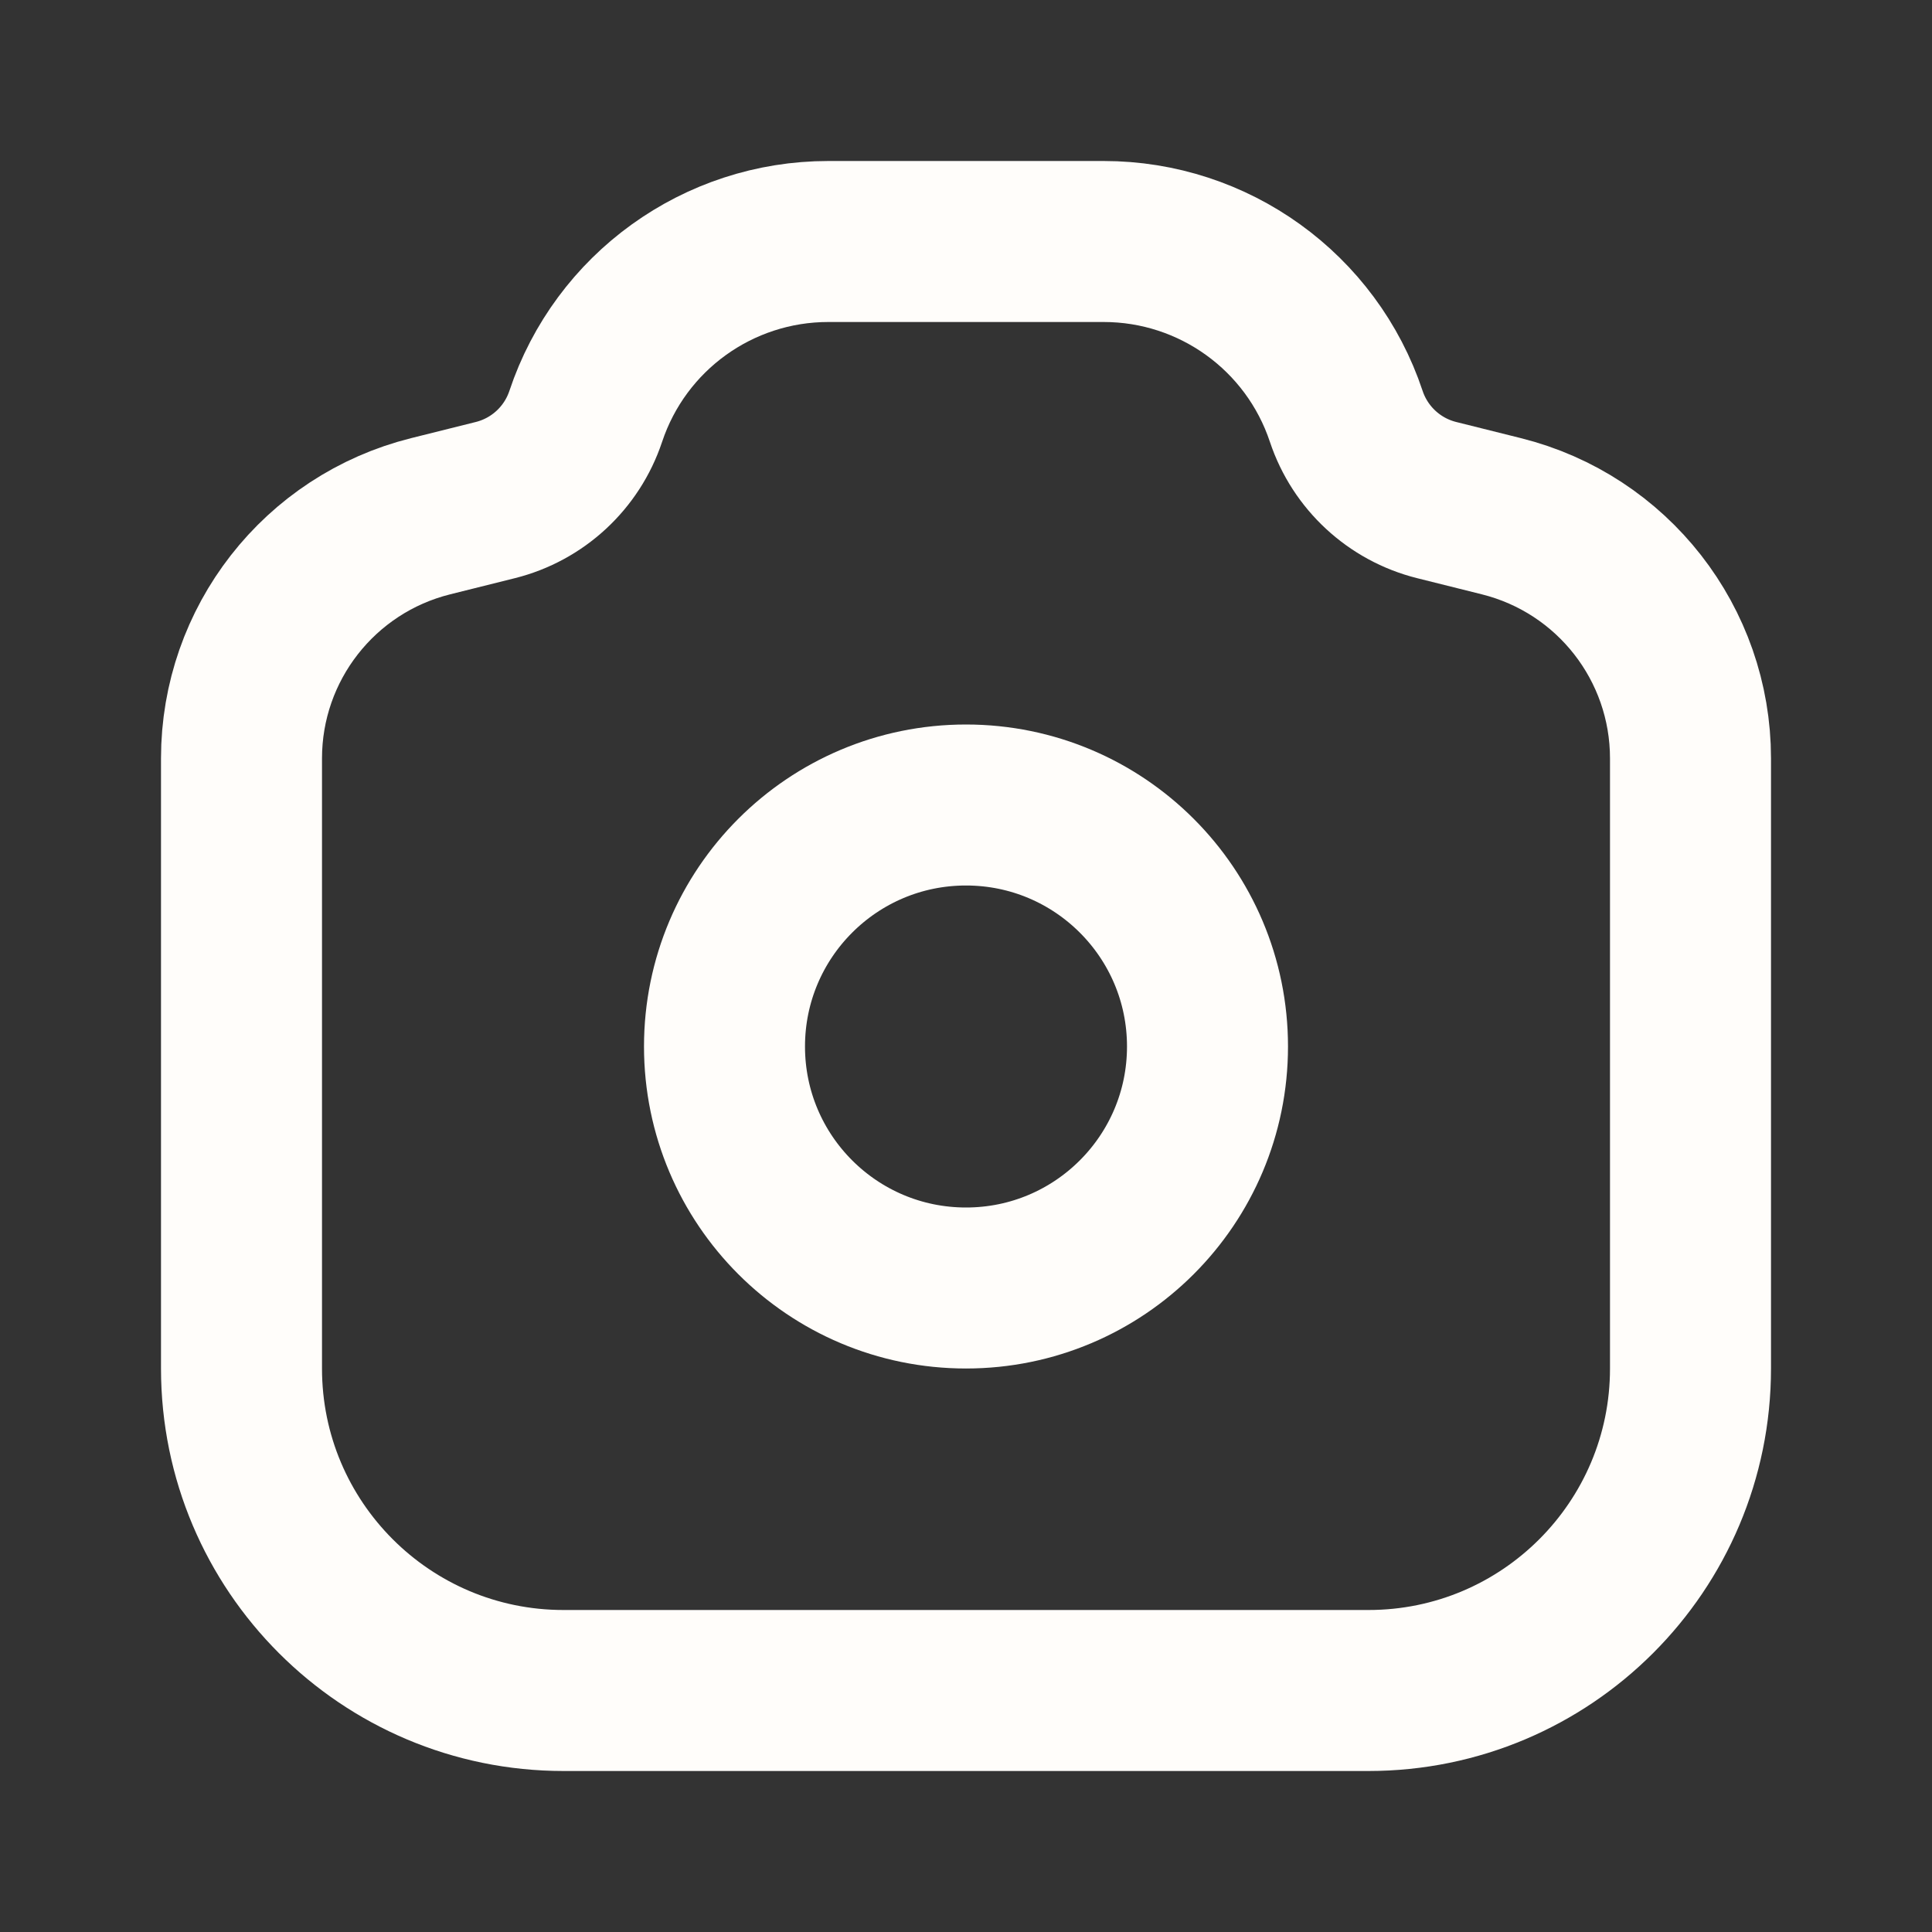 <svg width="24" height="24" viewBox="0 0 24 24" fill="none" xmlns="http://www.w3.org/2000/svg">
<rect x="0" y="0" width="24" height="24" fill="#333333" stroke="none"/>
<path d="M17 21H7C4.791 21 3 19.209 3 17V9.421C3 7.998 3.968 6.758 5.349 6.413L6.154 6.212C6.681 6.08 7.104 5.688 7.276 5.173C7.708 3.875 8.922 3 10.29 3H13.71C15.078 3 16.292 3.875 16.724 5.173C16.896 5.688 17.319 6.08 17.846 6.212L18.651 6.413C20.032 6.758 21 7.998 21 9.421V17C21 19.209 19.209 21 17 21Z" stroke="#FFFDFA" stroke-width="2"/>
<path d="M15 13C15 14.657 13.657 16 12 16C10.343 16 9 14.657 9 13C9 11.343 10.343 10 12 10C13.657 10 15 11.343 15 13Z" stroke="#FFFDFA" stroke-width="2"/>
</svg>
